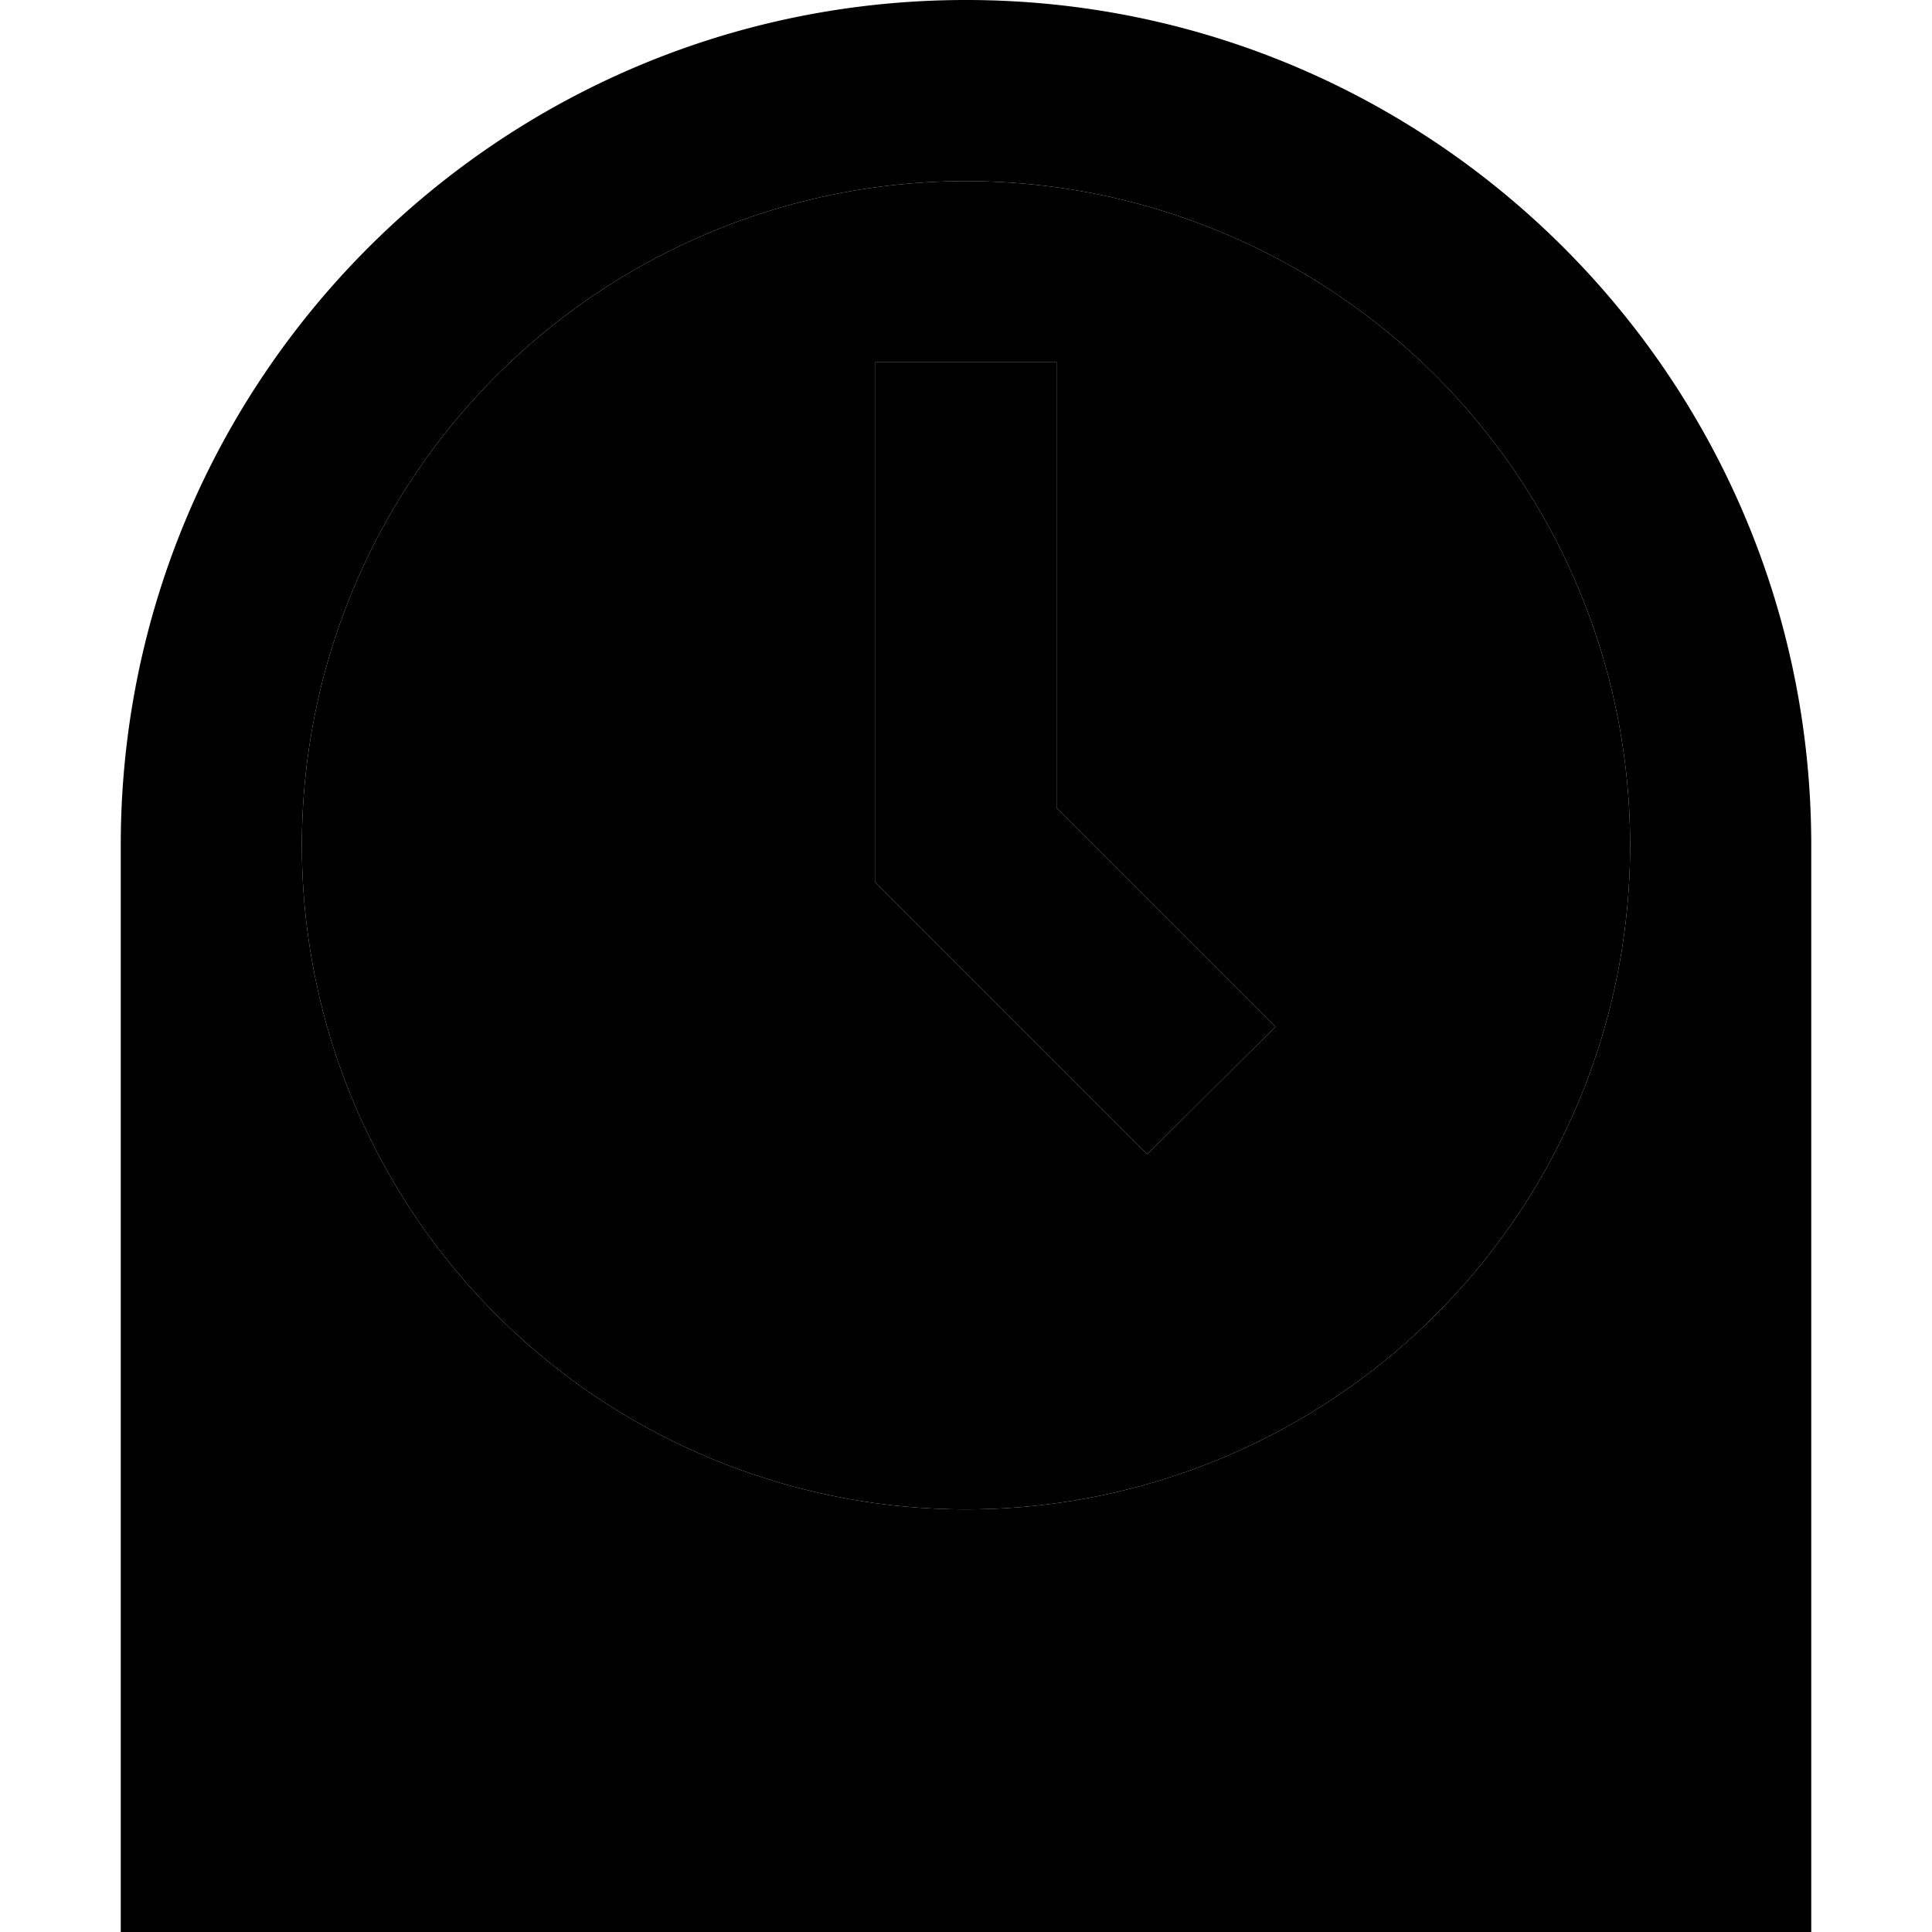 <svg xmlns="http://www.w3.org/2000/svg" width="24" height="24" viewBox="0 0 448 512"><path class="pr-icon-duotone-secondary" d="M48 224a176 176 0 1 0 352 0A176 176 0 1 0 48 224zM200 96l48 0 0 24 0 94.1 41 41 17 17L272 305.9l-17-17-48-48-7-7 0-9.9 0-104 0-24z"/><path class="pr-icon-duotone-primary" d="M400 224A176 176 0 1 0 48 224a176 176 0 1 0 352 0zM224 0C347.7 0 448 100.3 448 224l0 288L0 512 0 224C0 100.3 100.3 0 224 0zm24 96l0 24 0 94.1 41 41 17 17L272 305.9l-17-17-48-48-7-7 0-9.9 0-104 0-24 48 0z"/></svg>
